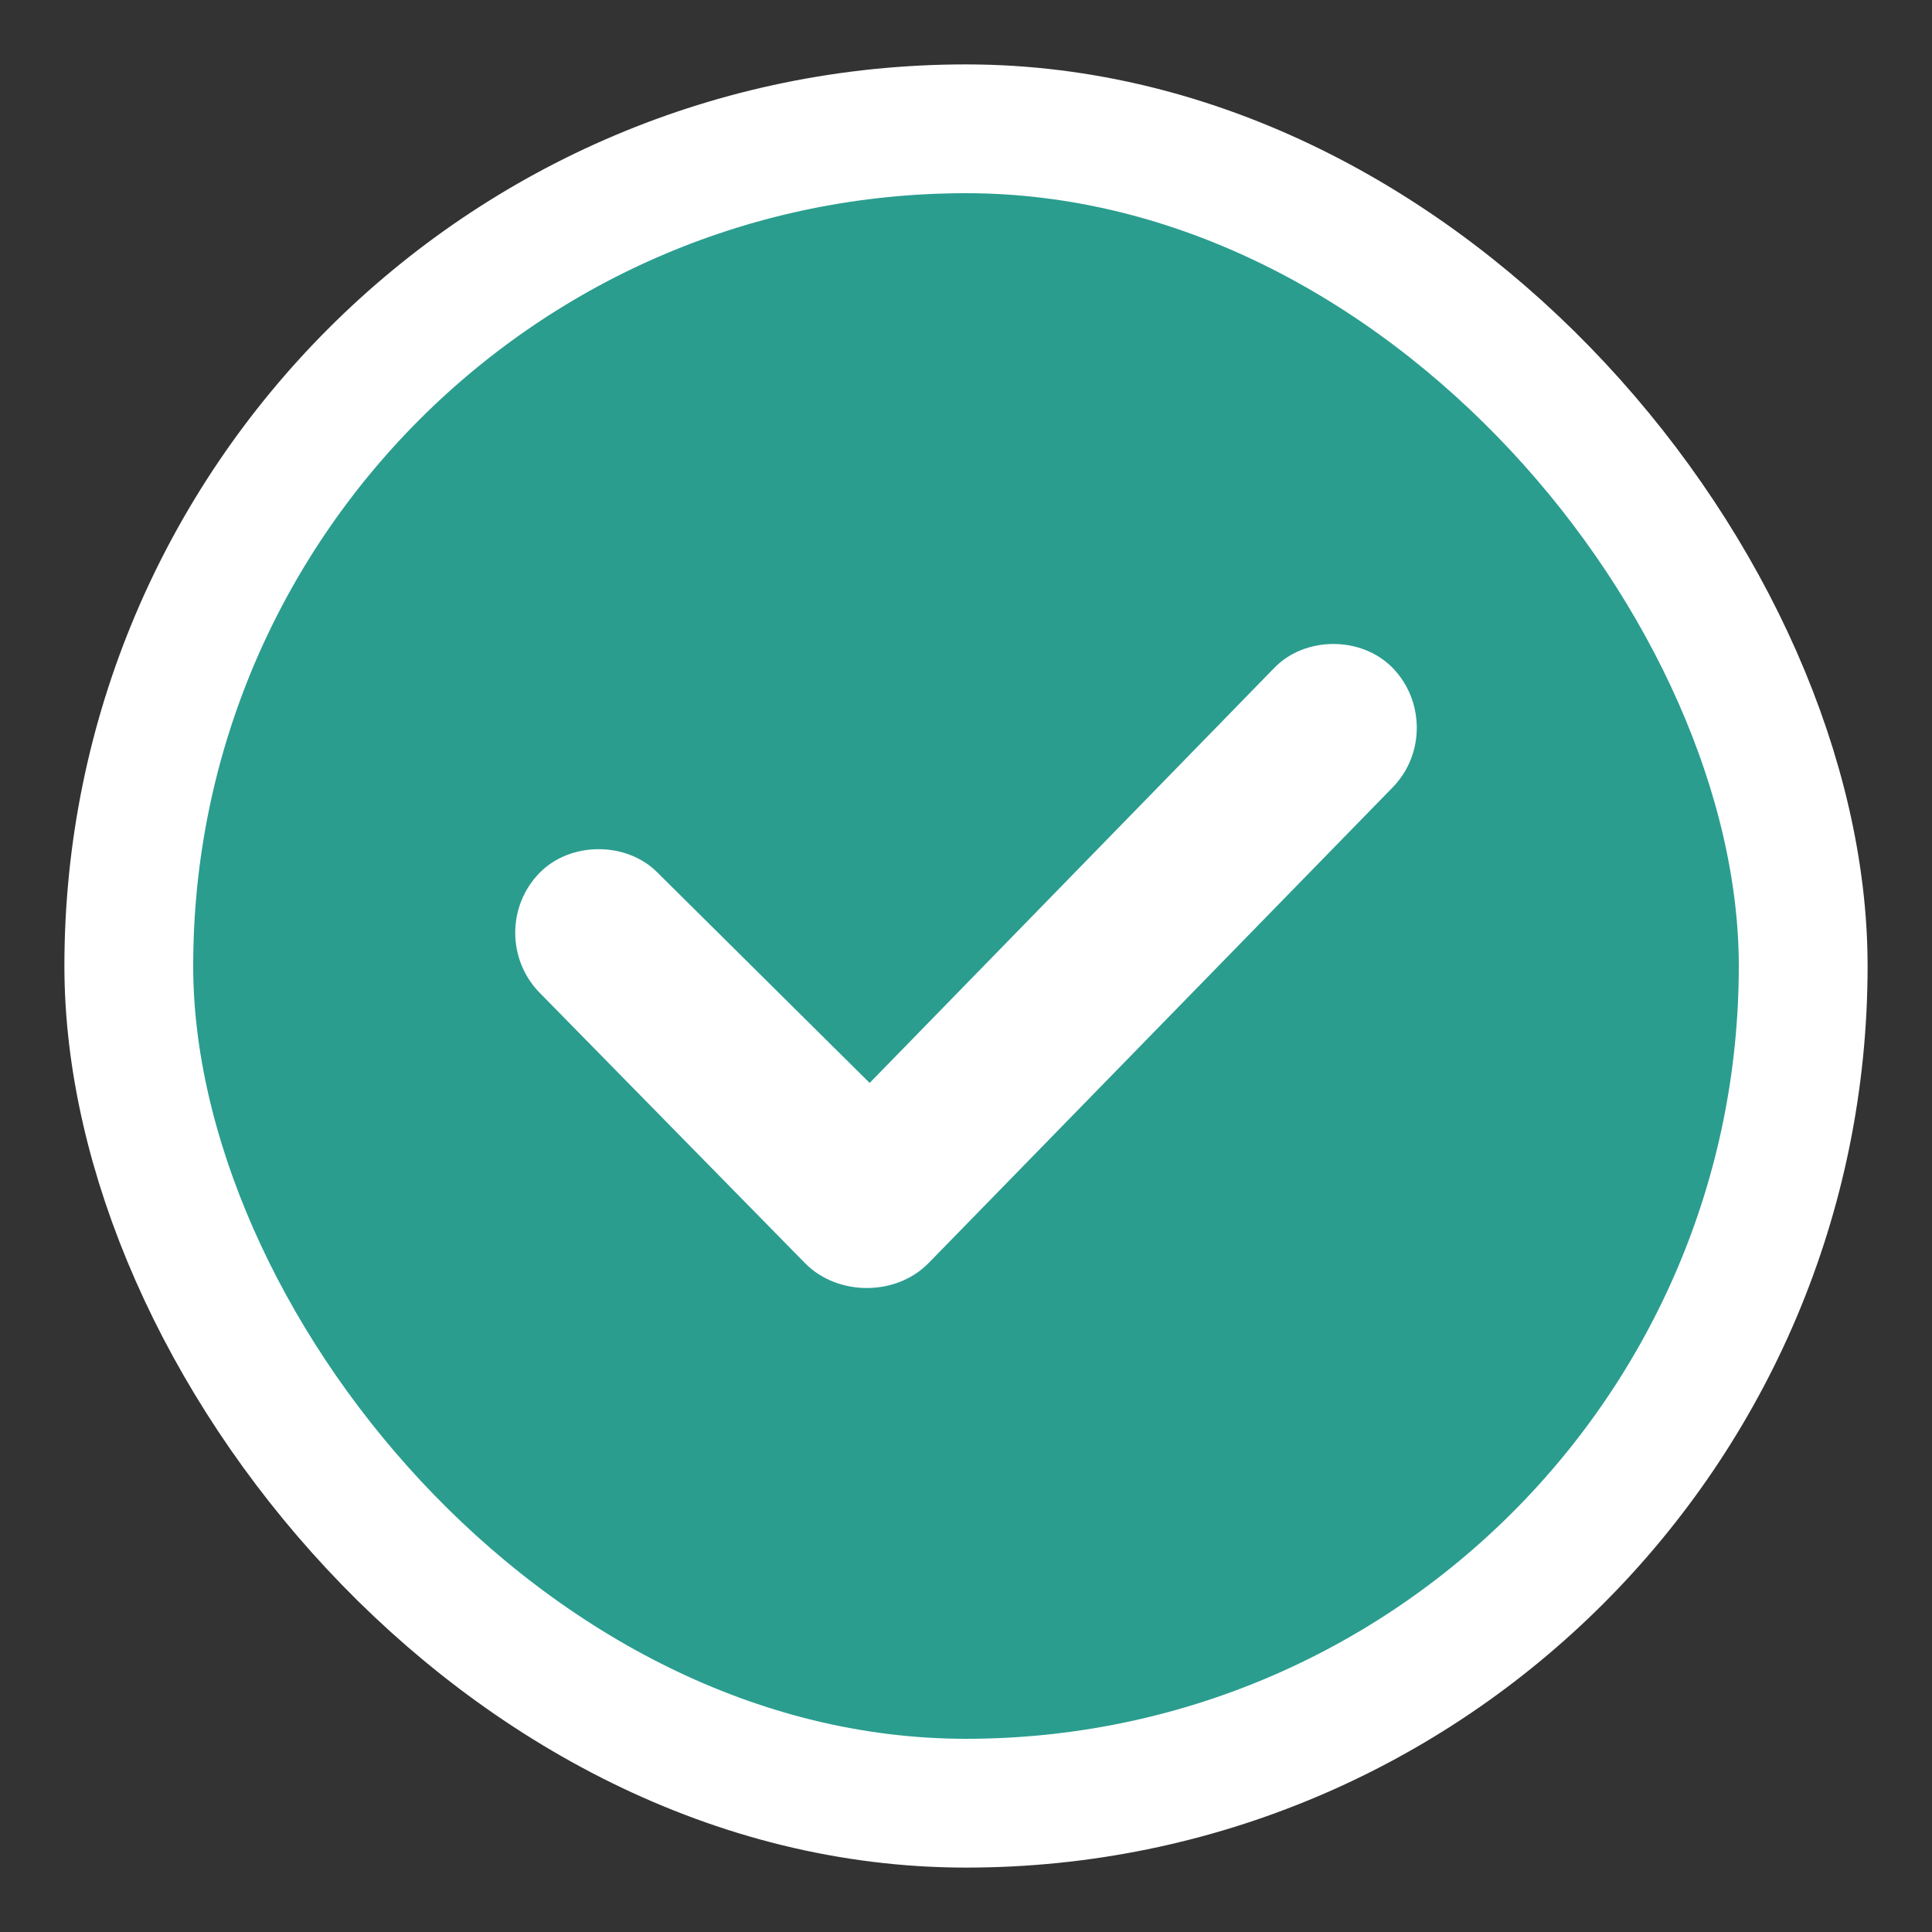 <?xml version="1.0" encoding="UTF-8"?>
<svg width="15px" height="15px" viewBox="0 0 15 15" version="1.1" xmlns="http://www.w3.org/2000/svg" xmlns:xlink="http://www.w3.org/1999/xlink">
    <rect x="0" y="0" width="15" height="15" fill="#333333" stroke="none"/>
    <!-- Generator: Sketch 63.1 (92452) - https://sketch.com -->
    <title>Check</title>
    <desc>Created with Sketch.</desc>
    <g id="Page-1" stroke="none" stroke-width="1" fill="none" fill-rule="evenodd">
        <g id="Artboard" transform="translate(-502, -276)">
            <g id="Check" transform="translate(503, 277)">
                <rect id="Shape" stroke="#FFFFFF" fill="#2A9D8F" fill-rule="nonzero" x="0" y="0" width="13" height="13" rx="6.5"></rect>
                <path d="M9.81,5.116 L6.209,8.807 C5.956,9.065 5.503,9.064 5.25,8.807 L3.19,6.708 C2.937,6.45 2.937,6.034 3.19,5.776 C3.43,5.532 3.866,5.532 4.106,5.776 L5.752,7.408 L8.895,4.184 C9.134,3.939 9.569,3.938 9.811,4.184 C10.059,4.437 10.067,4.855 9.81,5.116 Z" id="Path" fill="#FFFFFF"></path>
            </g>
        </g>
    </g>
</svg>
